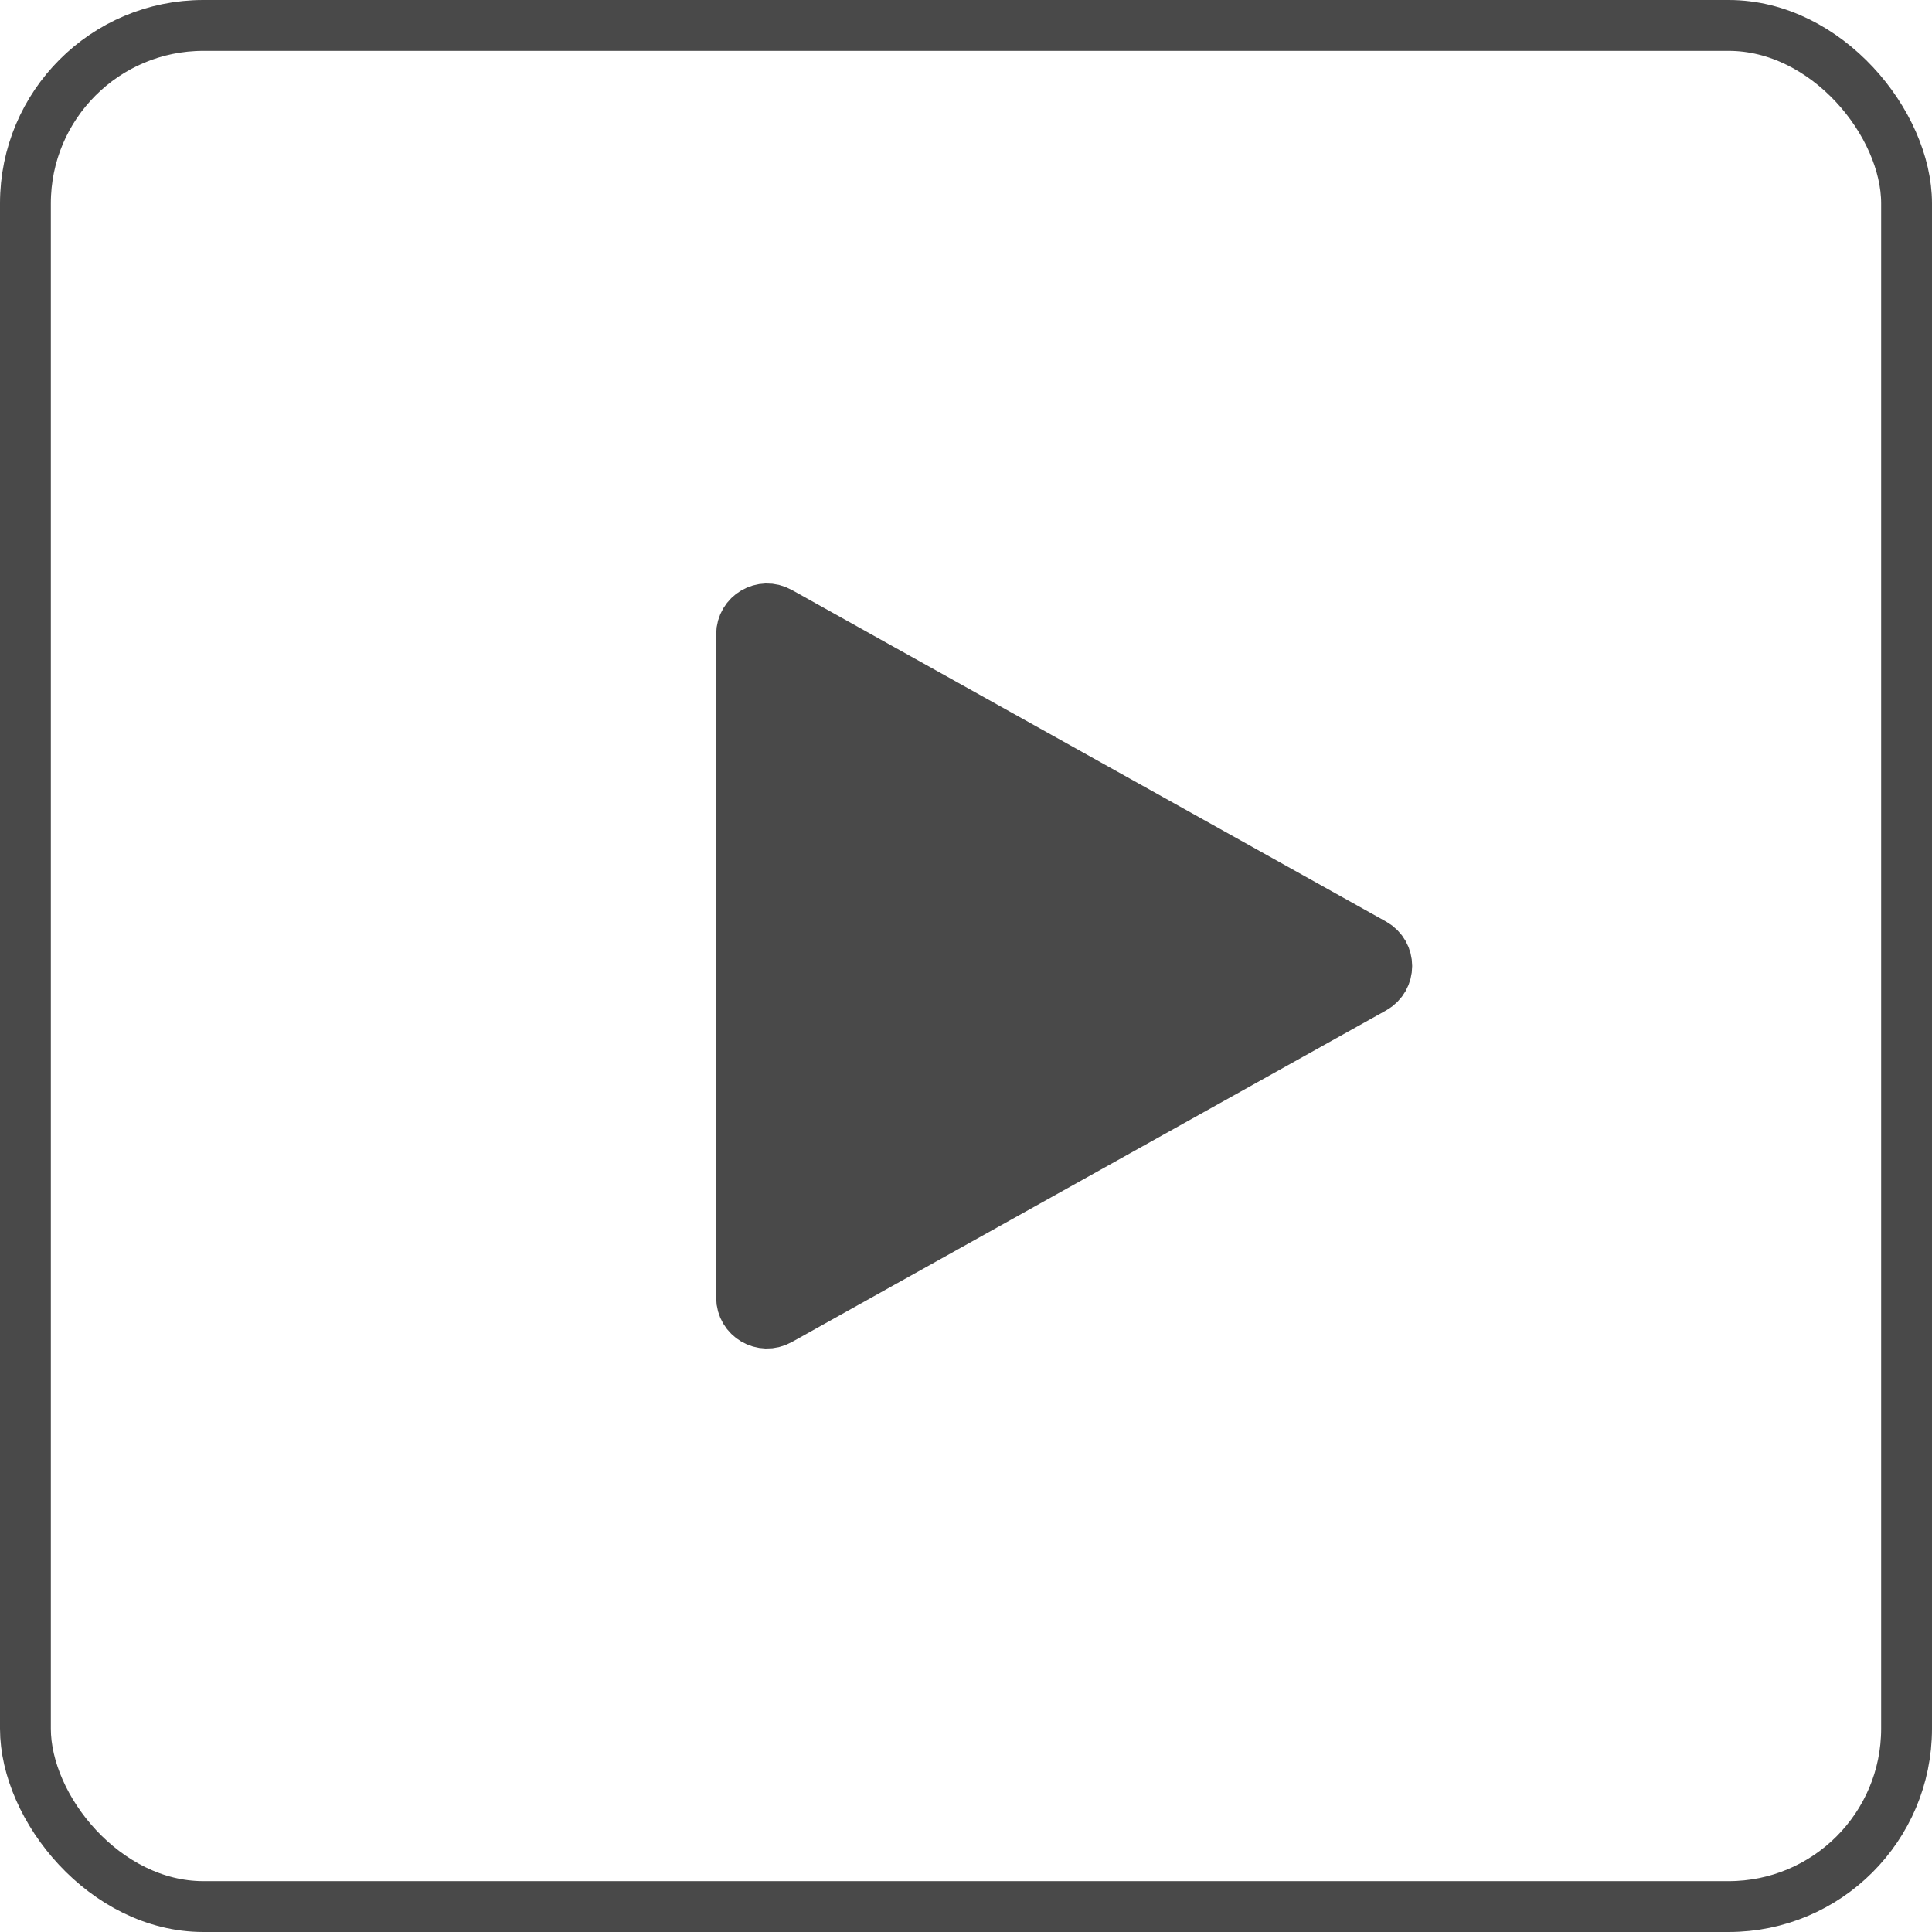 <svg width="38" height="38" viewBox="0 0 38 38" fill="none" xmlns="http://www.w3.org/2000/svg">
<rect x="0.5" y="0.5" width="37" height="37" rx="3.5" stroke="#494949"/>
<path d="M26.958 18.672C27.215 18.816 27.215 19.184 26.958 19.328L15.269 25.851C15.019 25.991 14.711 25.81 14.711 25.524L14.711 12.476C14.711 12.19 15.019 12.009 15.269 12.149L26.958 18.672Z" fill="#494949" stroke="#494949" stroke-width="1.25"/>
</svg>
